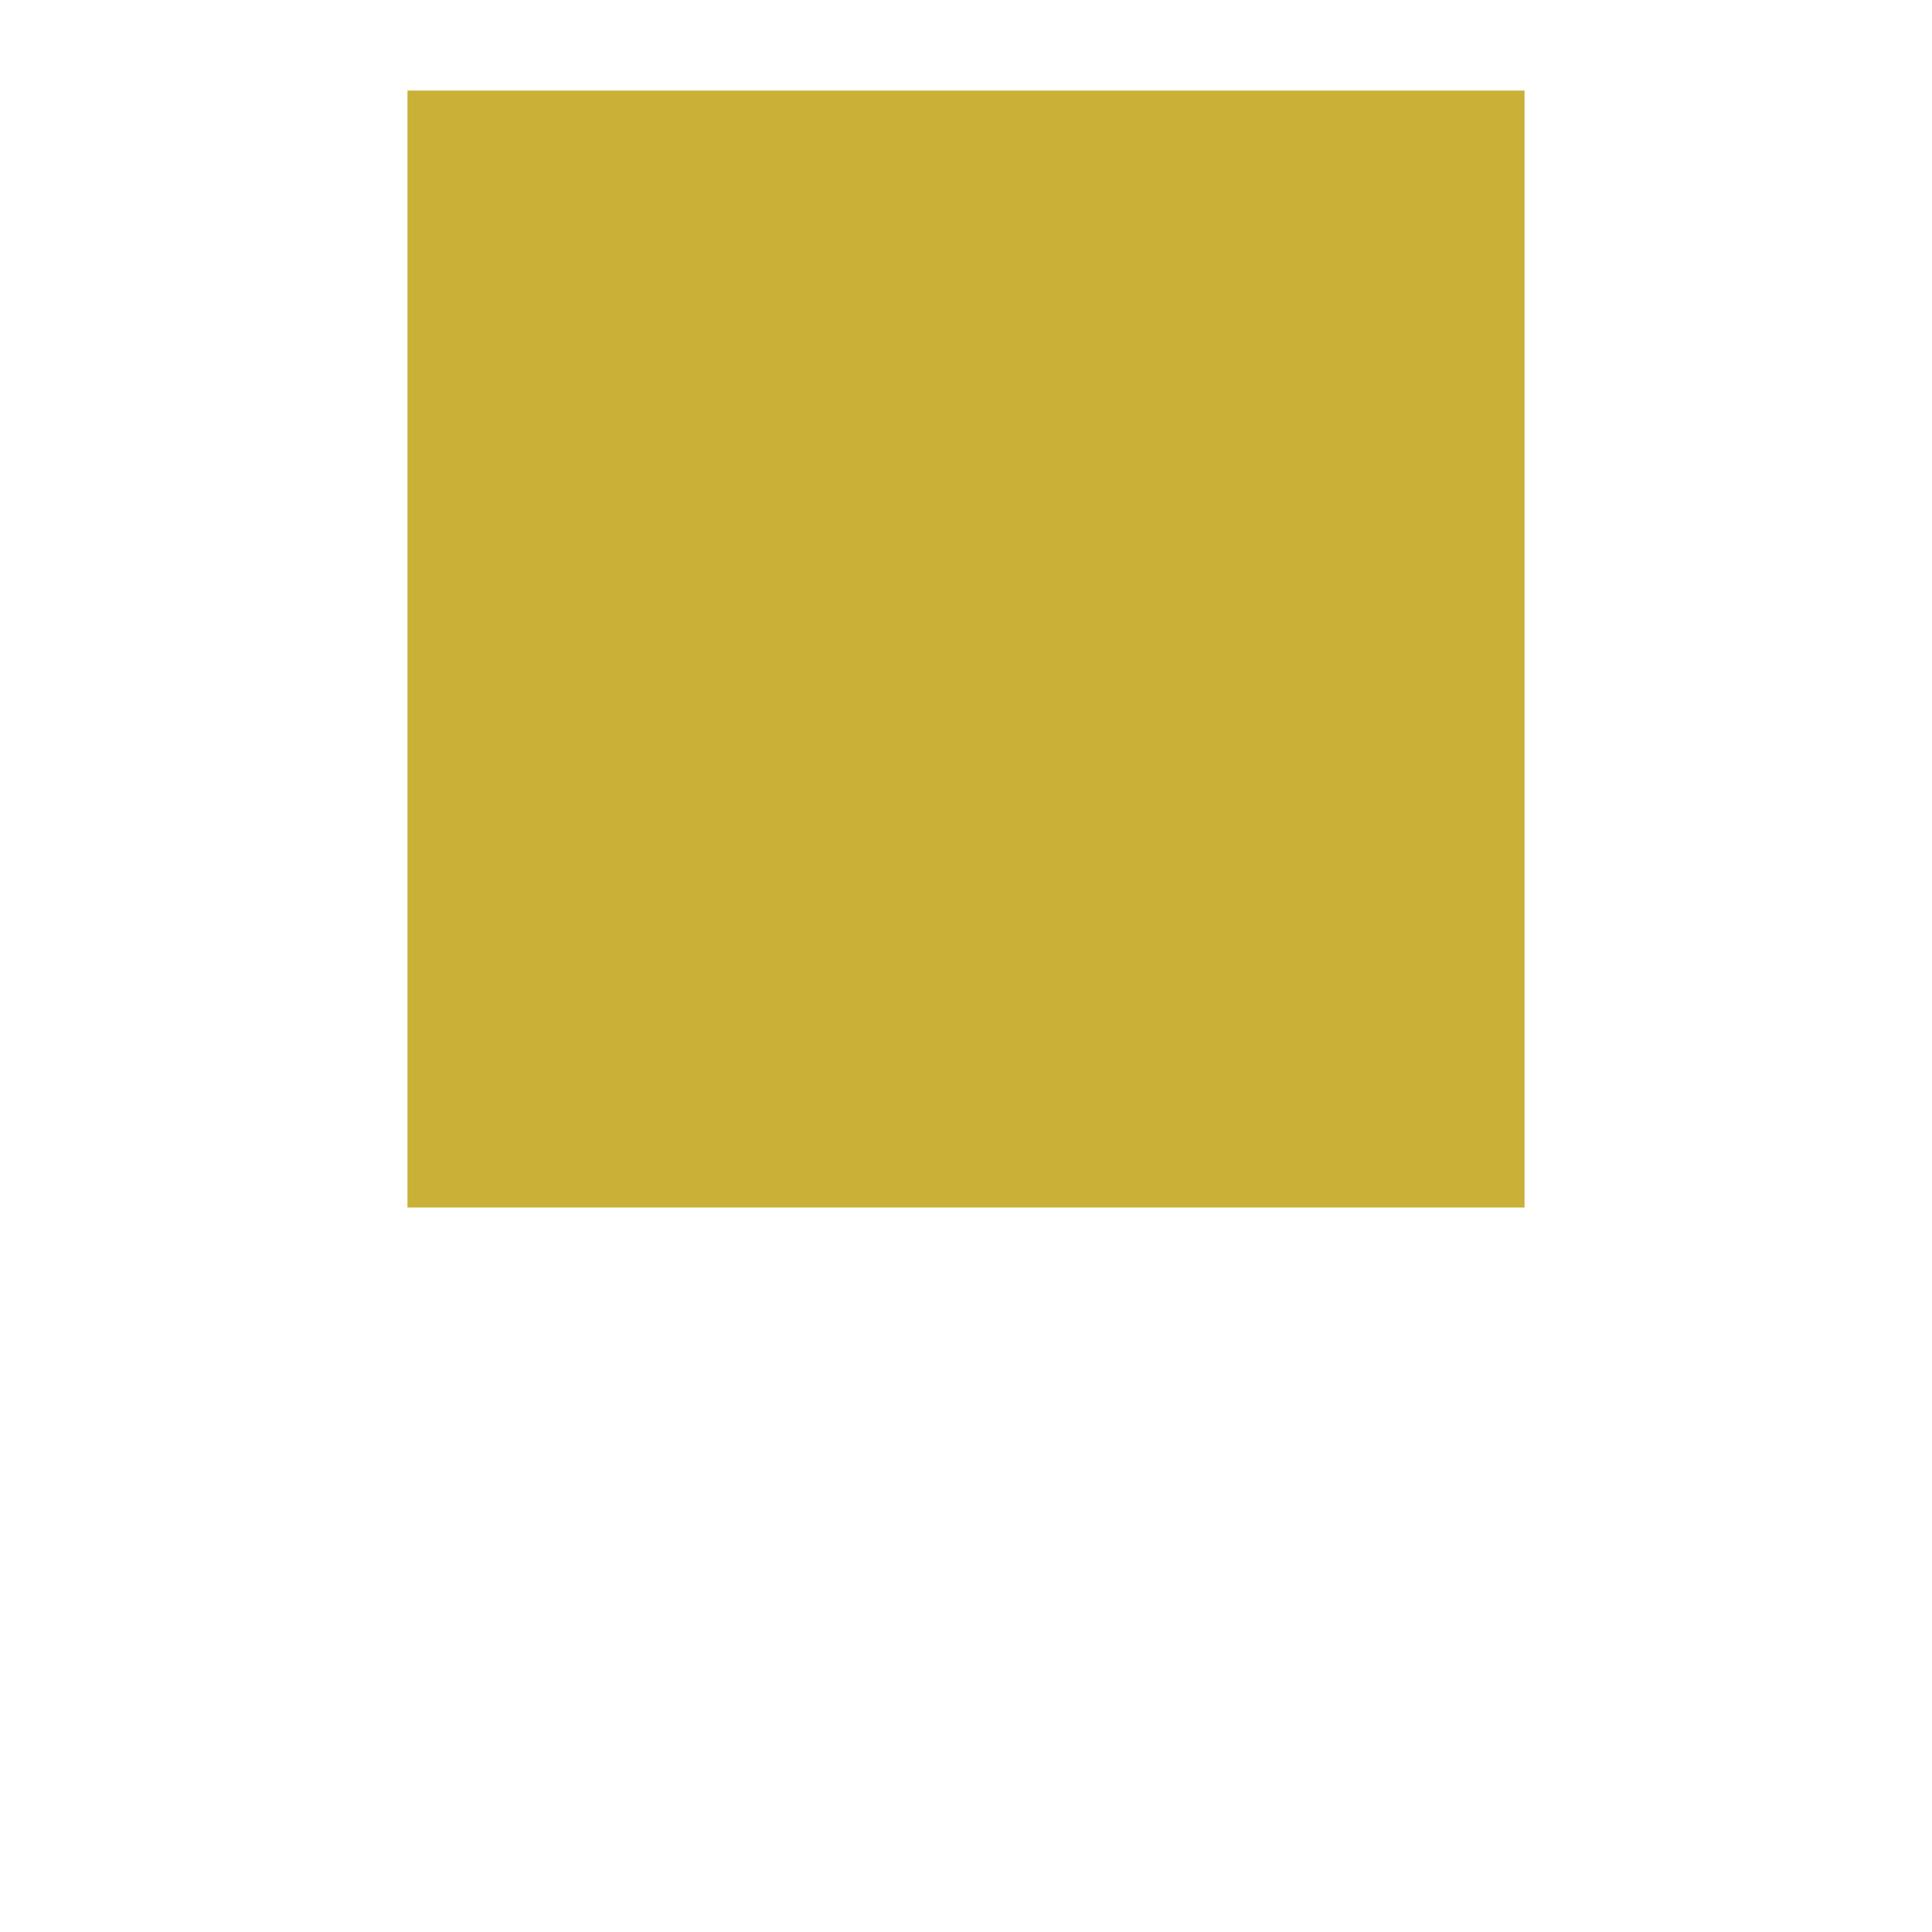 <?xml version="1.0" encoding="UTF-8"?><svg xmlns="http://www.w3.org/2000/svg" fill="#c9b037" viewBox="0 0 128 128"><rect height="74" width="74" x="27" y="6" /><mask id="inner-1"><rect width="38" height="38" fill="#fff" x="5" y="85" /><rect height="26" fill="#000" y="91" width="26" x="11" /></mask><rect height="38" y="85" width="38" x="5" mask="url(#inner-1)" /><mask id="inner-2"><rect y="85" height="38" width="38" x="45" fill="#fff" /><rect fill="#000" x="51" y="91" width="26" height="26" /></mask><rect mask="url(#inner-2)" width="38" height="38" y="85" x="45" /><mask id="inner-3"><rect y="85" height="38" width="38" fill="#fff" x="85" /><rect y="91" x="91" width="26" fill="#000" height="26" /></mask><rect y="85" width="38" mask="url(#inner-3)" height="38" x="85" /></svg>
